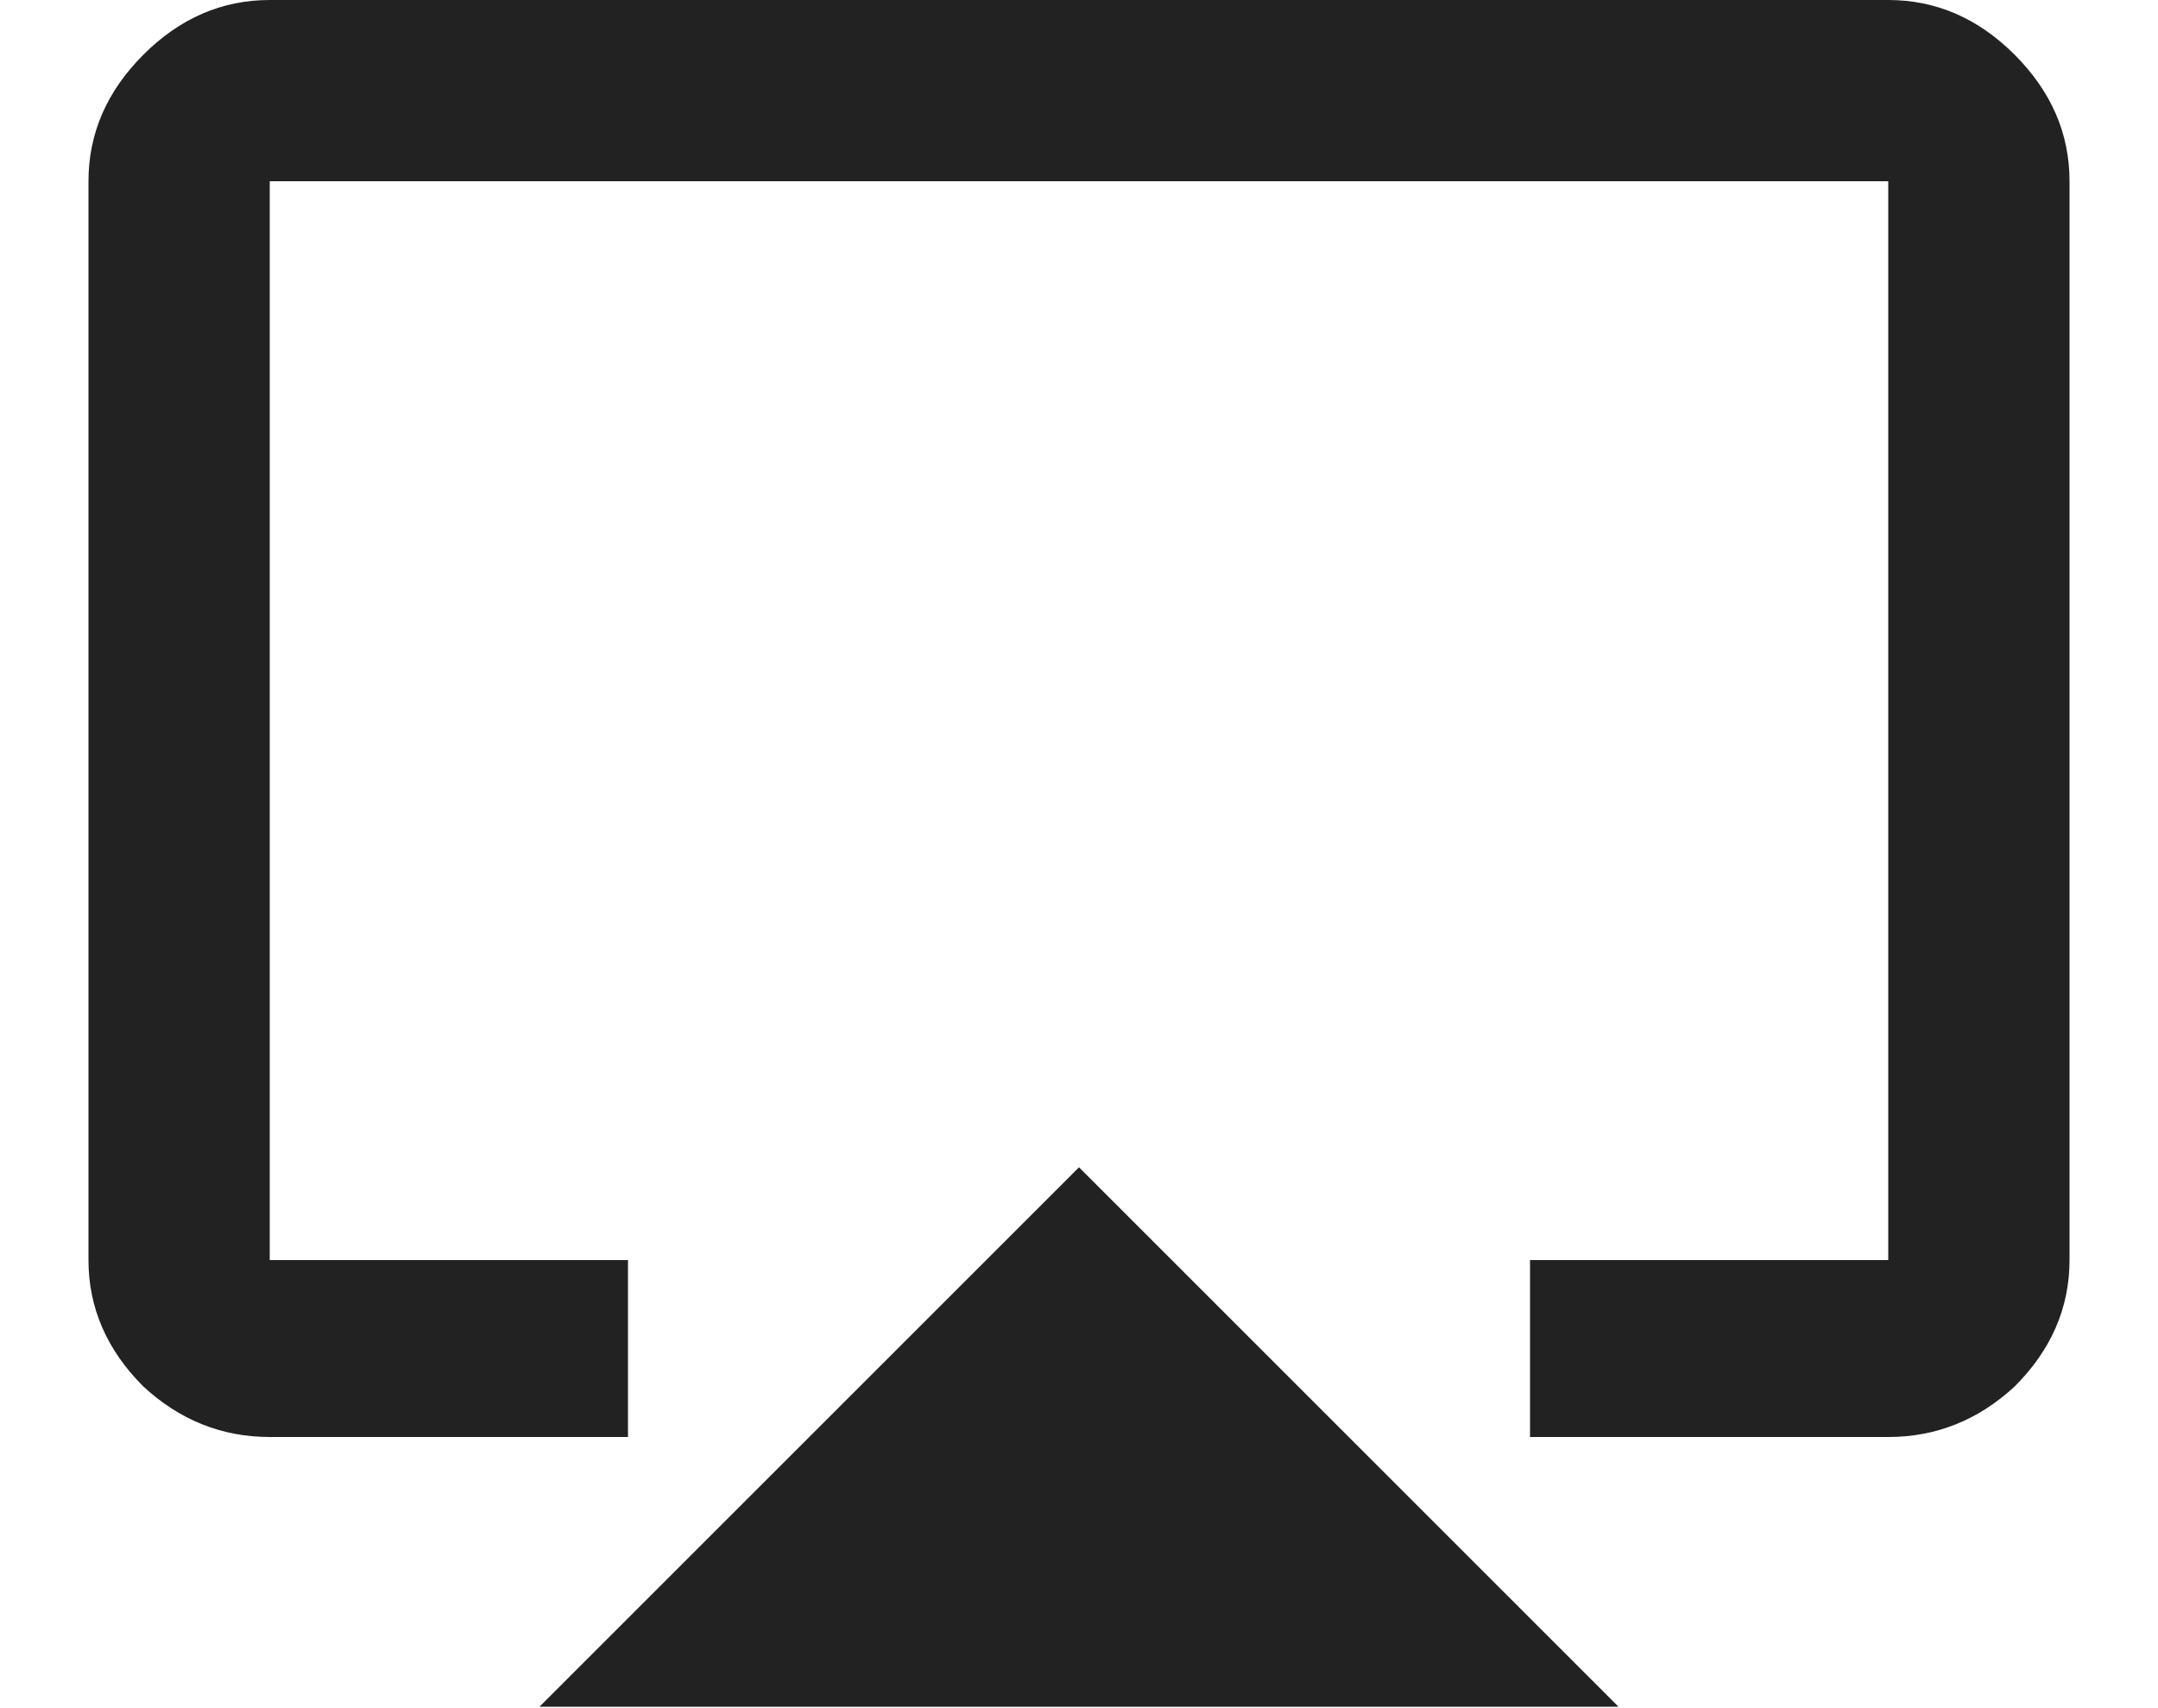 <svg width="24" height="19" viewBox="0 0 24 19" fill="none" xmlns="http://www.w3.org/2000/svg">
<path d="M21 0C21.531 0 22 0.203 22.406 0.609C22.812 1.016 23.016 1.484 23.016 2.016V14.016C23.016 14.547 22.812 15.016 22.406 15.422C22 15.797 21.531 15.984 21 15.984H17.016V14.016H21V2.016H3V14.016H6.984V15.984H3C2.469 15.984 2 15.797 1.594 15.422C1.188 15.016 0.984 14.547 0.984 14.016V2.016C0.984 1.484 1.188 1.016 1.594 0.609C2 0.203 2.469 0 3 0H21ZM6 18.984L12 12.984L18 18.984H6Z" fill="#222222"/>
</svg>
